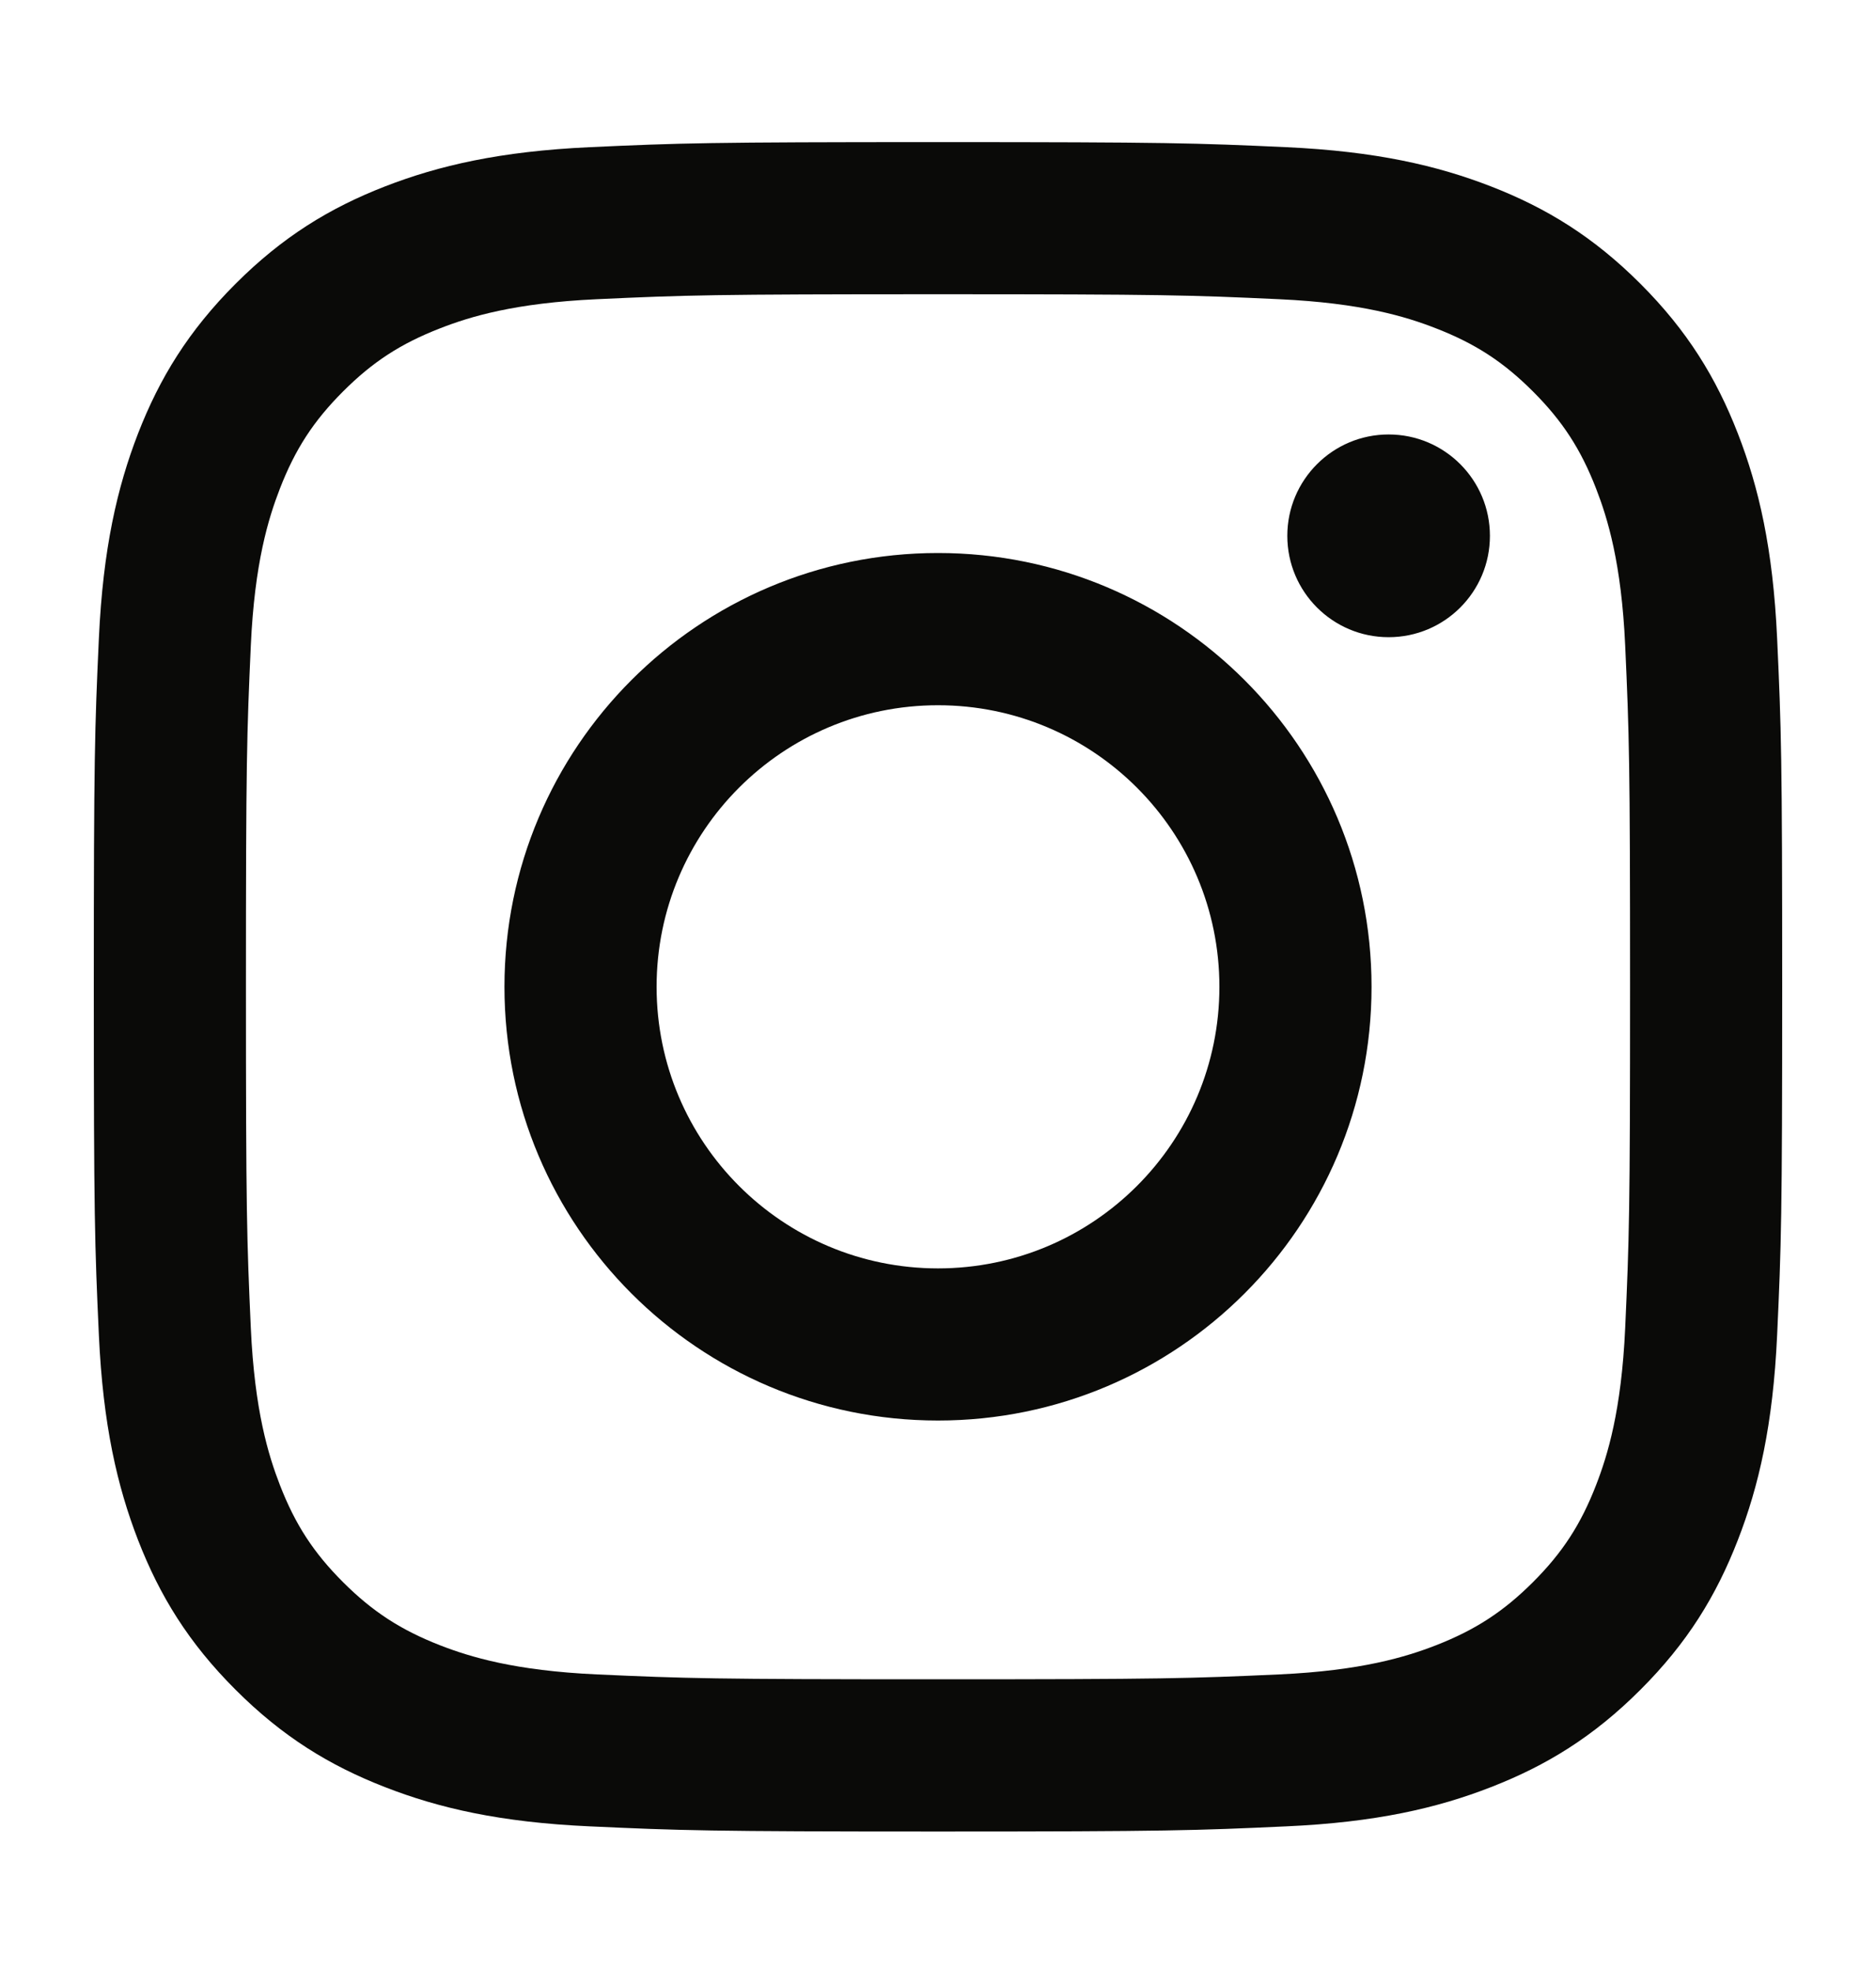 <svg width="20" height="21" viewBox="0 0 20 21" fill="none" xmlns="http://www.w3.org/2000/svg">
<path d="M10 3.135C12.403 3.135 12.688 3.144 13.637 3.188C14.514 3.228 14.991 3.374 15.308 3.498C15.728 3.661 16.028 3.856 16.343 4.171C16.658 4.486 16.853 4.786 17.016 5.206C17.139 5.523 17.286 5.999 17.326 6.877C17.369 7.826 17.378 8.111 17.378 10.514C17.378 12.917 17.369 13.201 17.326 14.15C17.286 15.028 17.139 15.505 17.016 15.822C16.853 16.242 16.658 16.542 16.343 16.857C16.028 17.171 15.728 17.366 15.308 17.53C14.991 17.653 14.514 17.8 13.637 17.84C12.688 17.883 12.403 17.892 10 17.892C7.597 17.892 7.312 17.883 6.363 17.84C5.486 17.8 5.009 17.653 4.692 17.53C4.272 17.366 3.972 17.171 3.657 16.857C3.342 16.542 3.147 16.242 2.984 15.822C2.861 15.505 2.714 15.028 2.674 14.15C2.631 13.201 2.622 12.917 2.622 10.514C2.622 8.111 2.631 7.826 2.674 6.877C2.714 5.999 2.861 5.523 2.984 5.206C3.147 4.786 3.342 4.486 3.657 4.171C3.972 3.856 4.272 3.661 4.692 3.498C5.009 3.374 5.486 3.228 6.363 3.188C7.312 3.144 7.597 3.135 10 3.135ZM10 1.514C7.556 1.514 7.249 1.524 6.289 1.568C5.331 1.612 4.677 1.764 4.105 1.986C3.513 2.216 3.011 2.524 2.511 3.024C2.01 3.525 1.702 4.027 1.472 4.618C1.25 5.191 1.098 5.845 1.054 6.803C1.01 7.763 1 8.069 1 10.514C1 12.958 1.01 13.264 1.054 14.224C1.098 15.182 1.25 15.836 1.472 16.409C1.702 17.001 2.01 17.503 2.511 18.003C3.011 18.503 3.513 18.811 4.105 19.041C4.677 19.264 5.331 19.416 6.289 19.459C7.249 19.503 7.556 19.514 10 19.514C12.444 19.514 12.751 19.503 13.711 19.459C14.669 19.416 15.323 19.264 15.895 19.041C16.487 18.811 16.989 18.503 17.489 18.003C17.99 17.503 18.297 17.001 18.527 16.409C18.75 15.836 18.902 15.182 18.946 14.224C18.99 13.264 19 12.958 19 10.514C19 8.069 18.99 7.763 18.946 6.803C18.902 5.845 18.75 5.191 18.527 4.618C18.297 4.027 17.99 3.525 17.489 3.024C16.989 2.524 16.487 2.216 15.895 1.986C15.323 1.764 14.669 1.612 13.711 1.568C12.751 1.524 12.444 1.514 10 1.514ZM10 5.892C7.448 5.892 5.378 7.961 5.378 10.514C5.378 13.066 7.448 15.135 10 15.135C12.552 15.135 14.622 13.066 14.622 10.514C14.622 7.961 12.552 5.892 10 5.892ZM10 13.514C8.343 13.514 7 12.171 7 10.514C7 8.857 8.343 7.514 10 7.514C11.657 7.514 13 8.857 13 10.514C13 12.171 11.657 13.514 10 13.514ZM15.884 5.709C15.884 6.306 15.401 6.789 14.804 6.789C14.208 6.789 13.724 6.306 13.724 5.709C13.724 5.113 14.208 4.629 14.804 4.629C15.401 4.629 15.884 5.113 15.884 5.709Z" fill="#0A0A08"/>
</svg>
